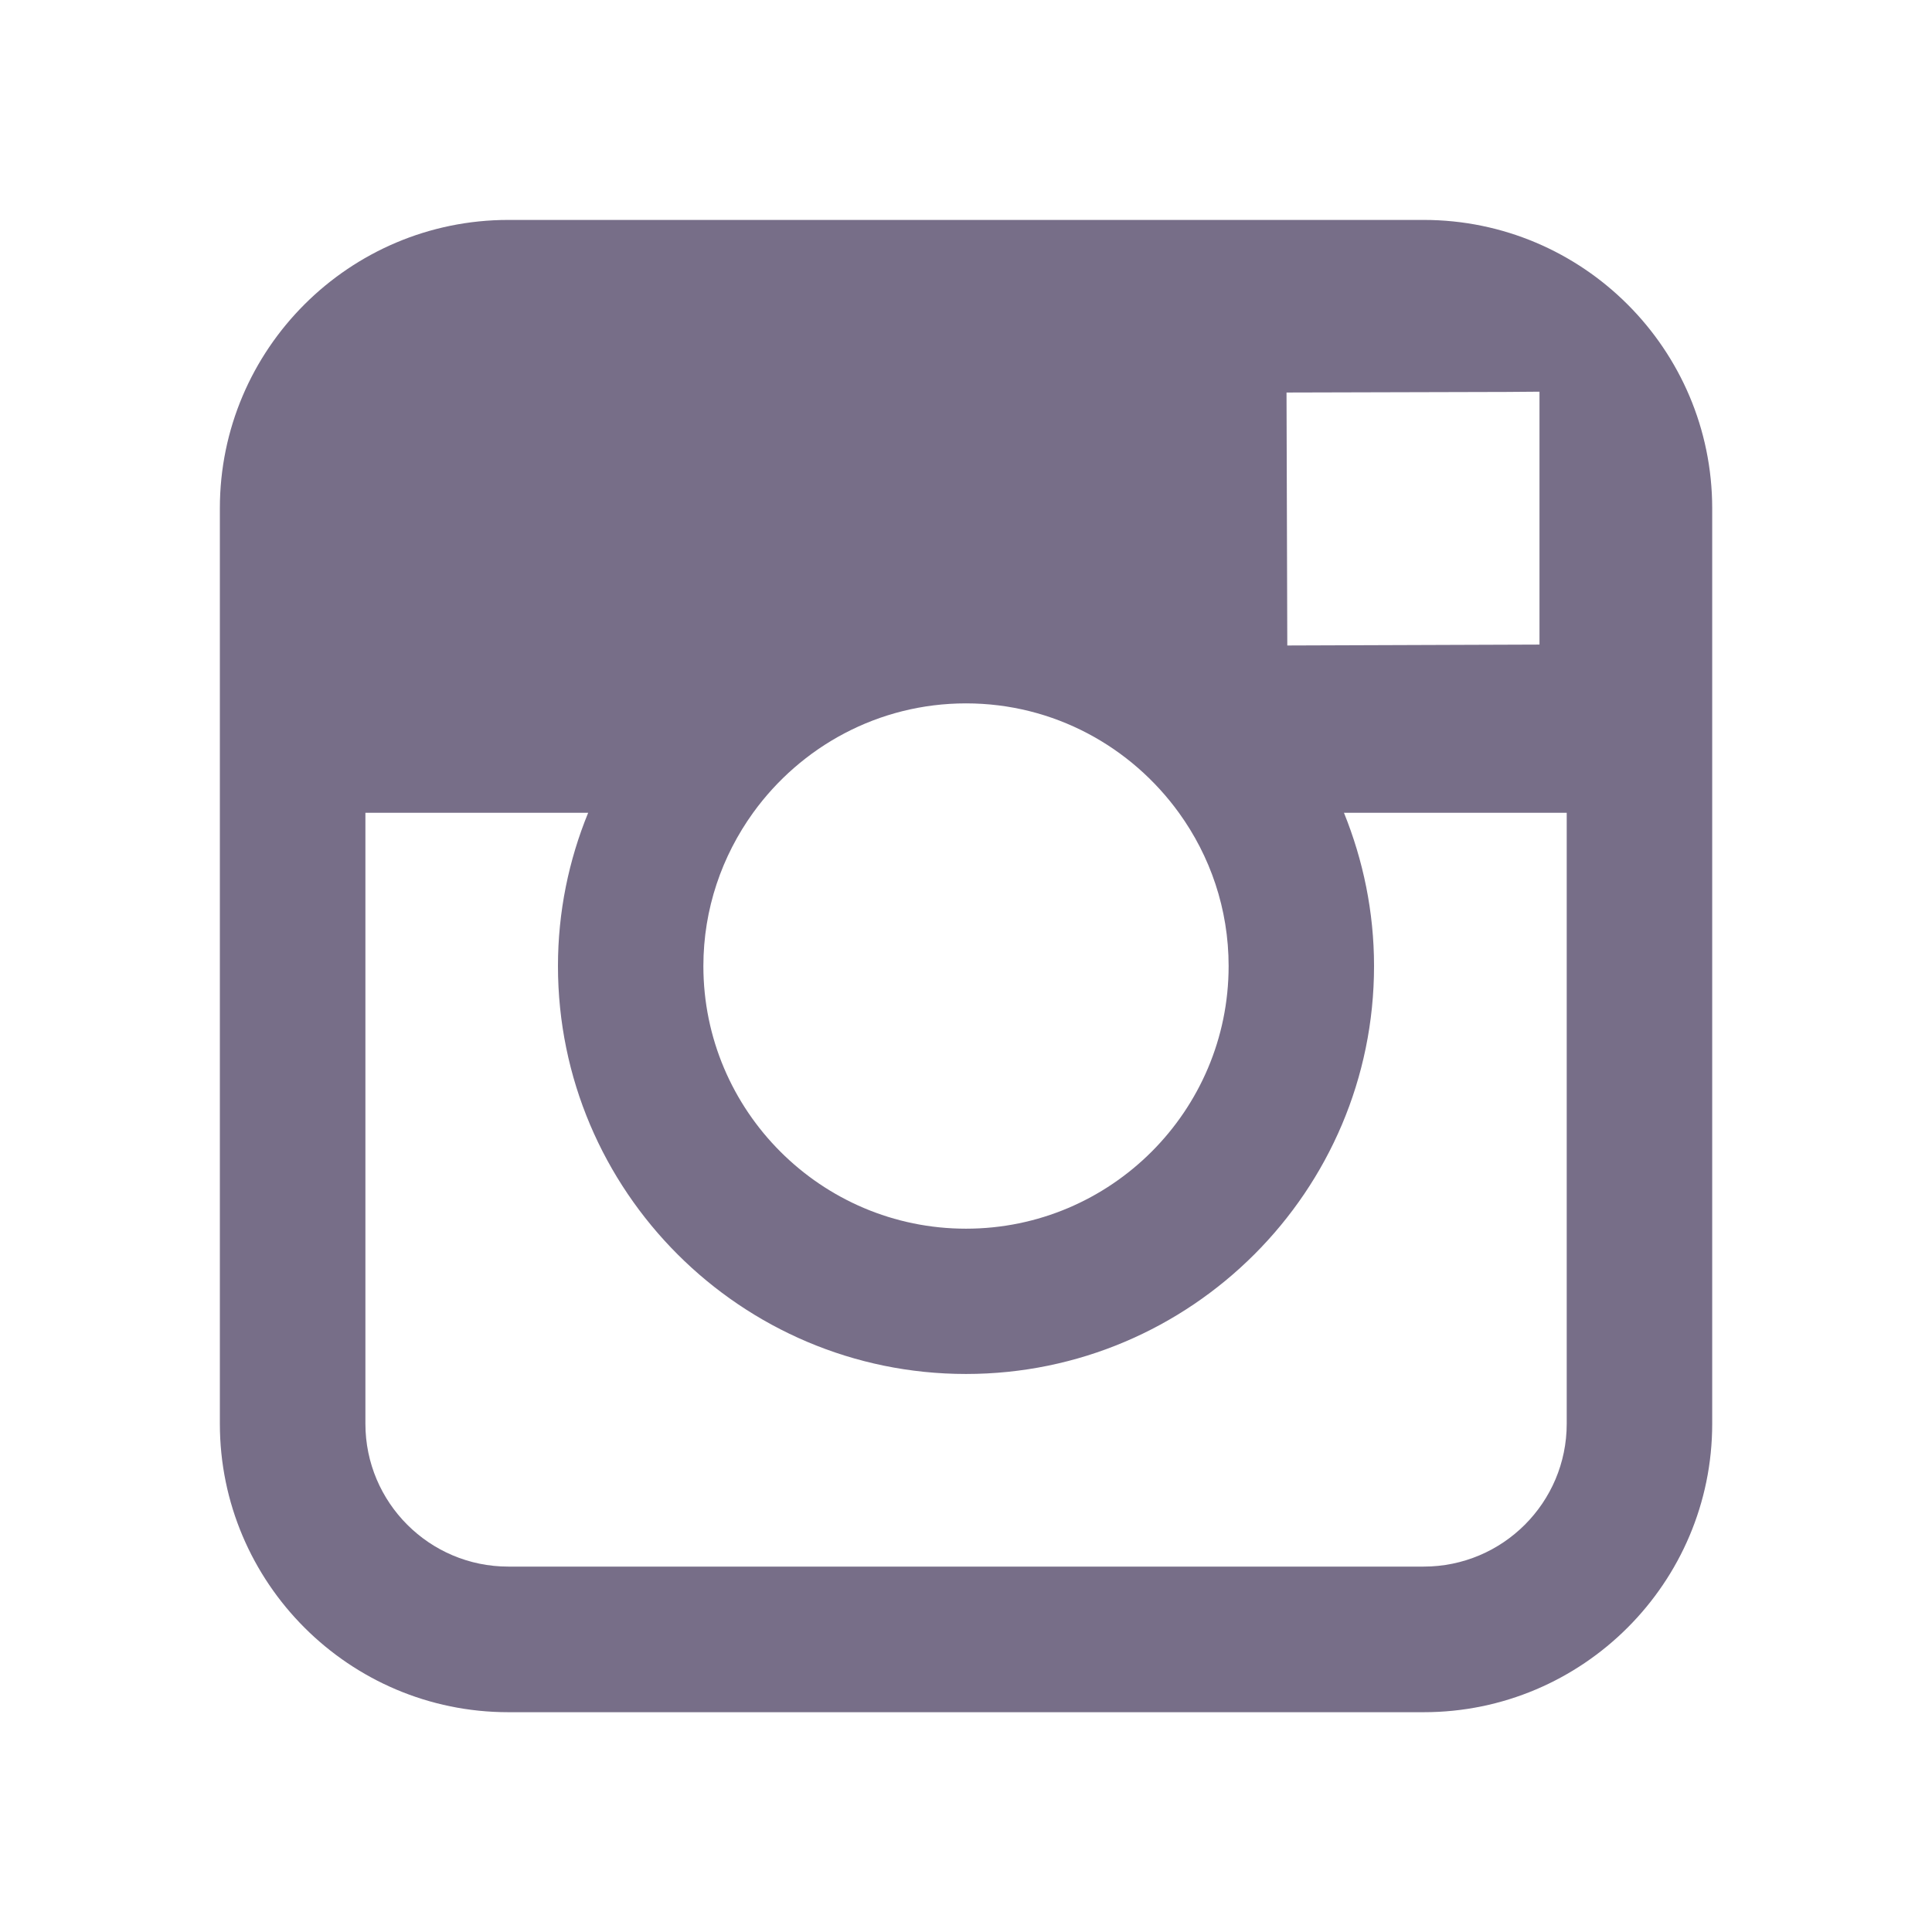  <svg version="1.1" xmlns="http://www.w3.org/2000/svg" xmlns:xlink="http://www.w3.org/1999/xlink" x="0px" y="0px"
	 width="20px" height="20px" viewBox="0 0 30 30" enable-background="new 0 0 30 30" xml:space="preserve">
   <path id="instagram" fill="#776e88" d="M22.107,3.415H7.893c-2.469,0-4.479,2.007-4.479,4.477v4.73v9.486c0,2.469,2.01,4.479,4.479,4.479h14.215
	c2.469,0,4.479-2.01,4.479-4.479v-9.486v-4.73C26.586,5.421,24.576,3.415,22.107,3.415 M23.393,6.086l0.512-0.004v0.511v3.416
	l-3.916,0.014l-0.012-3.928L23.393,6.086z M11.693,12.622c0.742-1.028,1.945-1.7,3.307-1.7s2.564,0.672,3.307,1.7
	c0.484,0.67,0.771,1.49,0.771,2.379c0,2.248-1.828,4.078-4.078,4.078c-2.248,0-4.078-1.83-4.078-4.078
	C10.922,14.112,11.211,13.292,11.693,12.622 M24.328,22.107c0,1.225-0.994,2.219-2.221,2.219H7.893
	c-1.225,0-2.219-0.994-2.219-2.219v-9.486h3.459C8.832,13.356,8.664,14.159,8.664,15c0,3.494,2.842,6.335,6.336,6.335
	s6.336-2.842,6.336-6.335c0-0.842-0.17-1.645-0.467-2.379h3.459V22.107z"/>
  </svg>